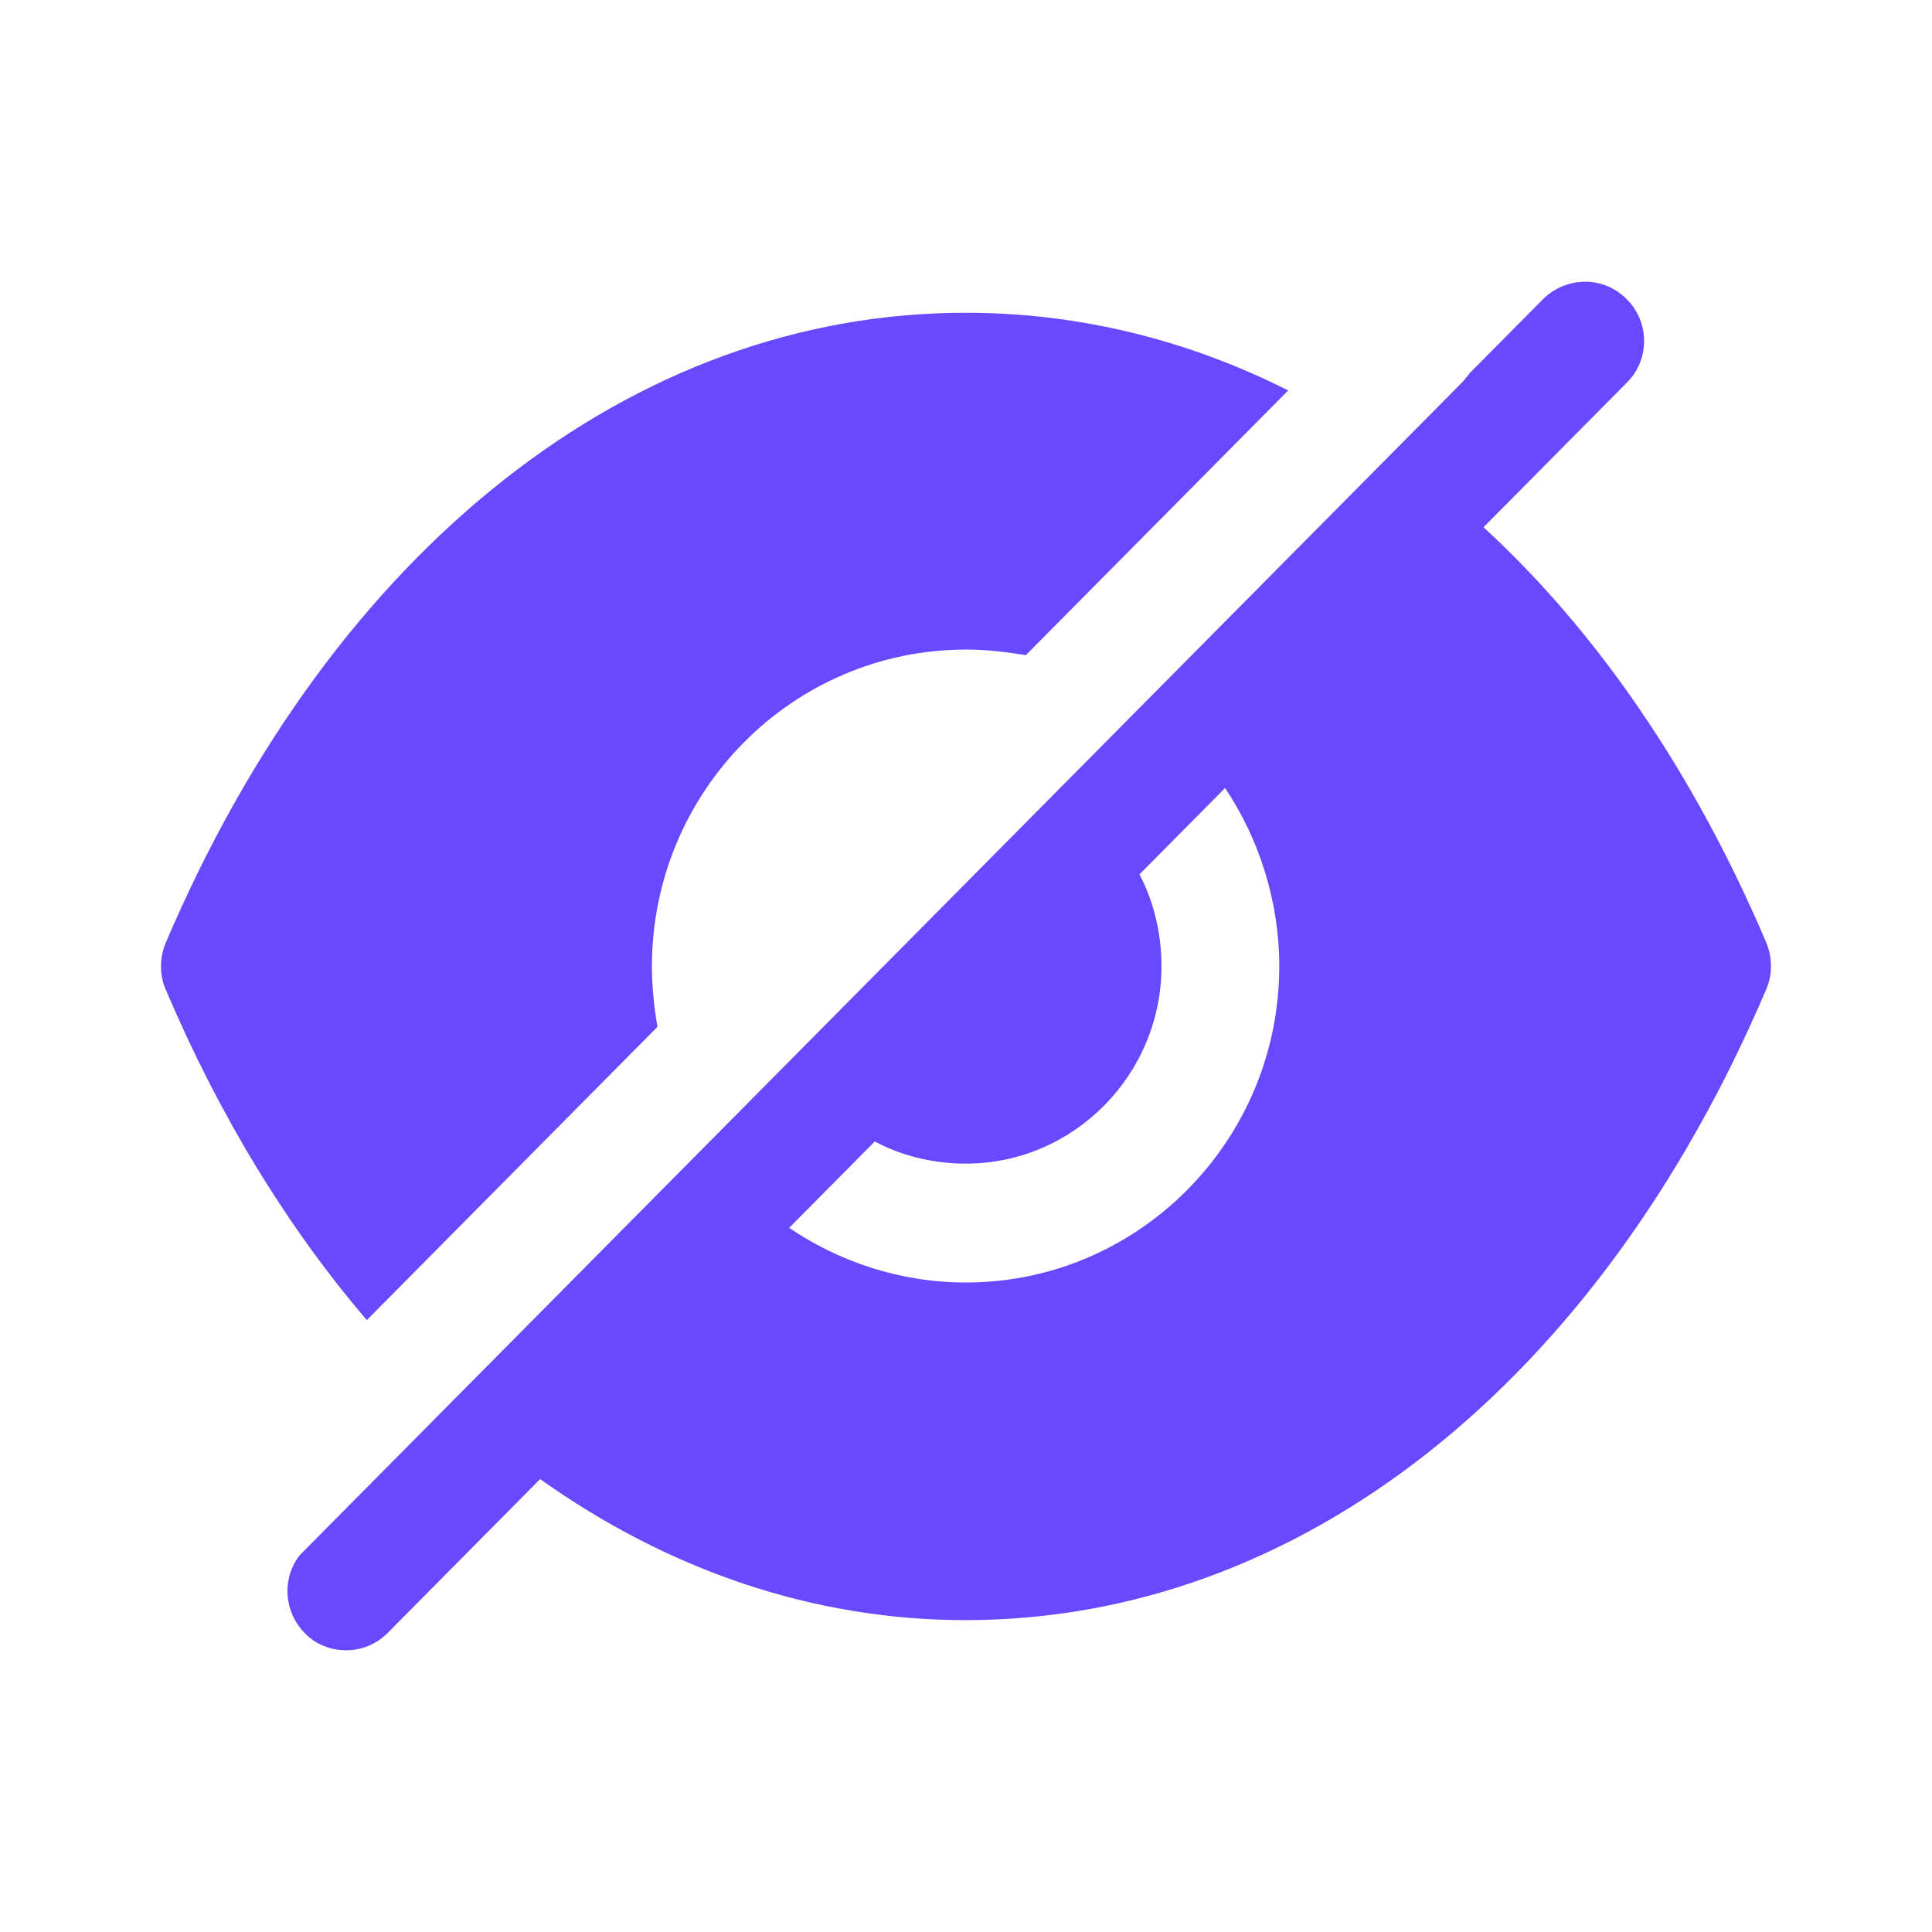 <svg width="28" height="28" viewBox="0 0 28 28" fill="none" xmlns="http://www.w3.org/2000/svg">
<path fill-rule="evenodd" clip-rule="evenodd" d="M11.437 17.795C12.166 18.289 13.053 18.587 13.998 18.587C16.503 18.587 18.54 16.531 18.54 14.004C18.54 13.051 18.244 12.155 17.755 11.42L16.514 12.672C16.719 13.062 16.833 13.522 16.833 14.004C16.833 15.578 15.558 16.864 13.998 16.864C13.52 16.864 13.065 16.75 12.678 16.543L11.437 17.795ZM21.5 7.641C23.151 9.157 24.551 11.202 25.598 13.66C25.689 13.878 25.689 14.131 25.598 14.337C23.162 20.057 18.825 23.48 13.998 23.48H13.987C11.79 23.48 9.684 22.757 7.828 21.436L5.62 23.664C5.449 23.836 5.233 23.917 5.017 23.917C4.8 23.917 4.573 23.836 4.413 23.664C4.129 23.377 4.083 22.917 4.311 22.584L4.345 22.538L21.181 5.551C21.204 5.528 21.227 5.505 21.238 5.482L21.238 5.482C21.261 5.459 21.284 5.436 21.295 5.413L22.365 4.333C22.707 4 23.242 4 23.572 4.333C23.913 4.666 23.913 5.218 23.572 5.551L21.5 7.641ZM9.448 14.009C9.448 14.307 9.482 14.606 9.528 14.882L5.316 19.132C4.177 17.799 3.187 16.191 2.402 14.342C2.31 14.135 2.31 13.883 2.402 13.664C4.838 7.944 9.175 4.533 13.99 4.533H14.002C15.629 4.533 17.212 4.923 18.669 5.659L14.867 9.495C14.593 9.449 14.297 9.414 14.002 9.414C11.486 9.414 9.448 11.47 9.448 14.009Z" fill="#6949FF"/>
</svg>
